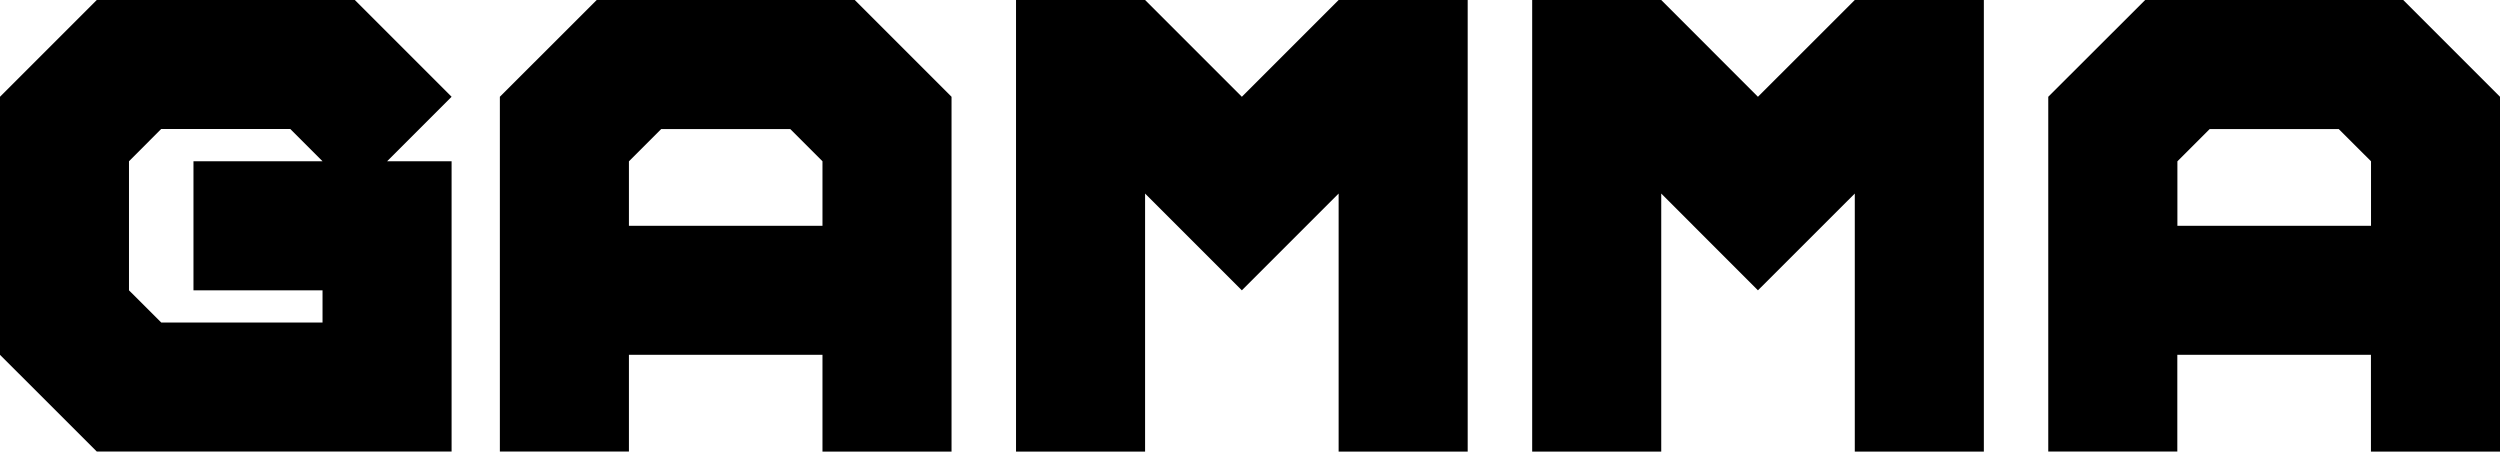 <svg version="1.1" xmlns="http://www.w3.org/2000/svg" xmlns:xlink="http://www.w3.org/1999/xlink" width="35.004" height="6.323" viewBox="0,0,35.004,6.323"><g transform="translate(-222.448,-176.844)"><g data-paper-data="{&quot;isPaintingLayer&quot;:true}" fill="#000000" fill-rule="nonzero" stroke="none" stroke-width="1" stroke-linecap="butt" stroke-linejoin="miter" stroke-miterlimit="10" stroke-dasharray="" stroke-dashoffset="0" style="mix-blend-mode: normal"><path/><path d="M222.448,181.812v-3.613l1.355,-1.355h3.613l1.355,1.355l-0.903,0.903h0.903v4.064h-4.968zM224.254,179.102v1.807l0.452,0.451h2.258v-0.451h-1.807v-1.807h1.807l-0.452,-0.452h-1.807z"/><path d="M230.803,176.844h3.613l1.355,1.355v4.968h-1.807v-1.355h-2.71v1.354h-1.807v-4.967zM233.513,178.651h-1.807l-0.452,0.452v0.903h2.71v-0.904z"/><path d="M238.481,179.554v3.613h-1.807v-6.323h1.807l1.355,1.355l1.355,-1.355h1.807v6.323h-1.807v-3.613l-1.355,1.355z"/><path d="M245.708,179.554v3.613h-1.807v-6.323h1.807l1.354,1.355l1.356,-1.355h1.807v6.323h-1.807v-3.613l-1.356,1.355z"/><path d="M252.484,176.844h3.613l1.355,1.355v4.968h-1.807v-1.355h-2.711v1.354h-1.807v-4.967zM255.194,178.651h-1.807l-0.452,0.452v0.903h2.711v-0.904z"/><path/></g></g></svg>